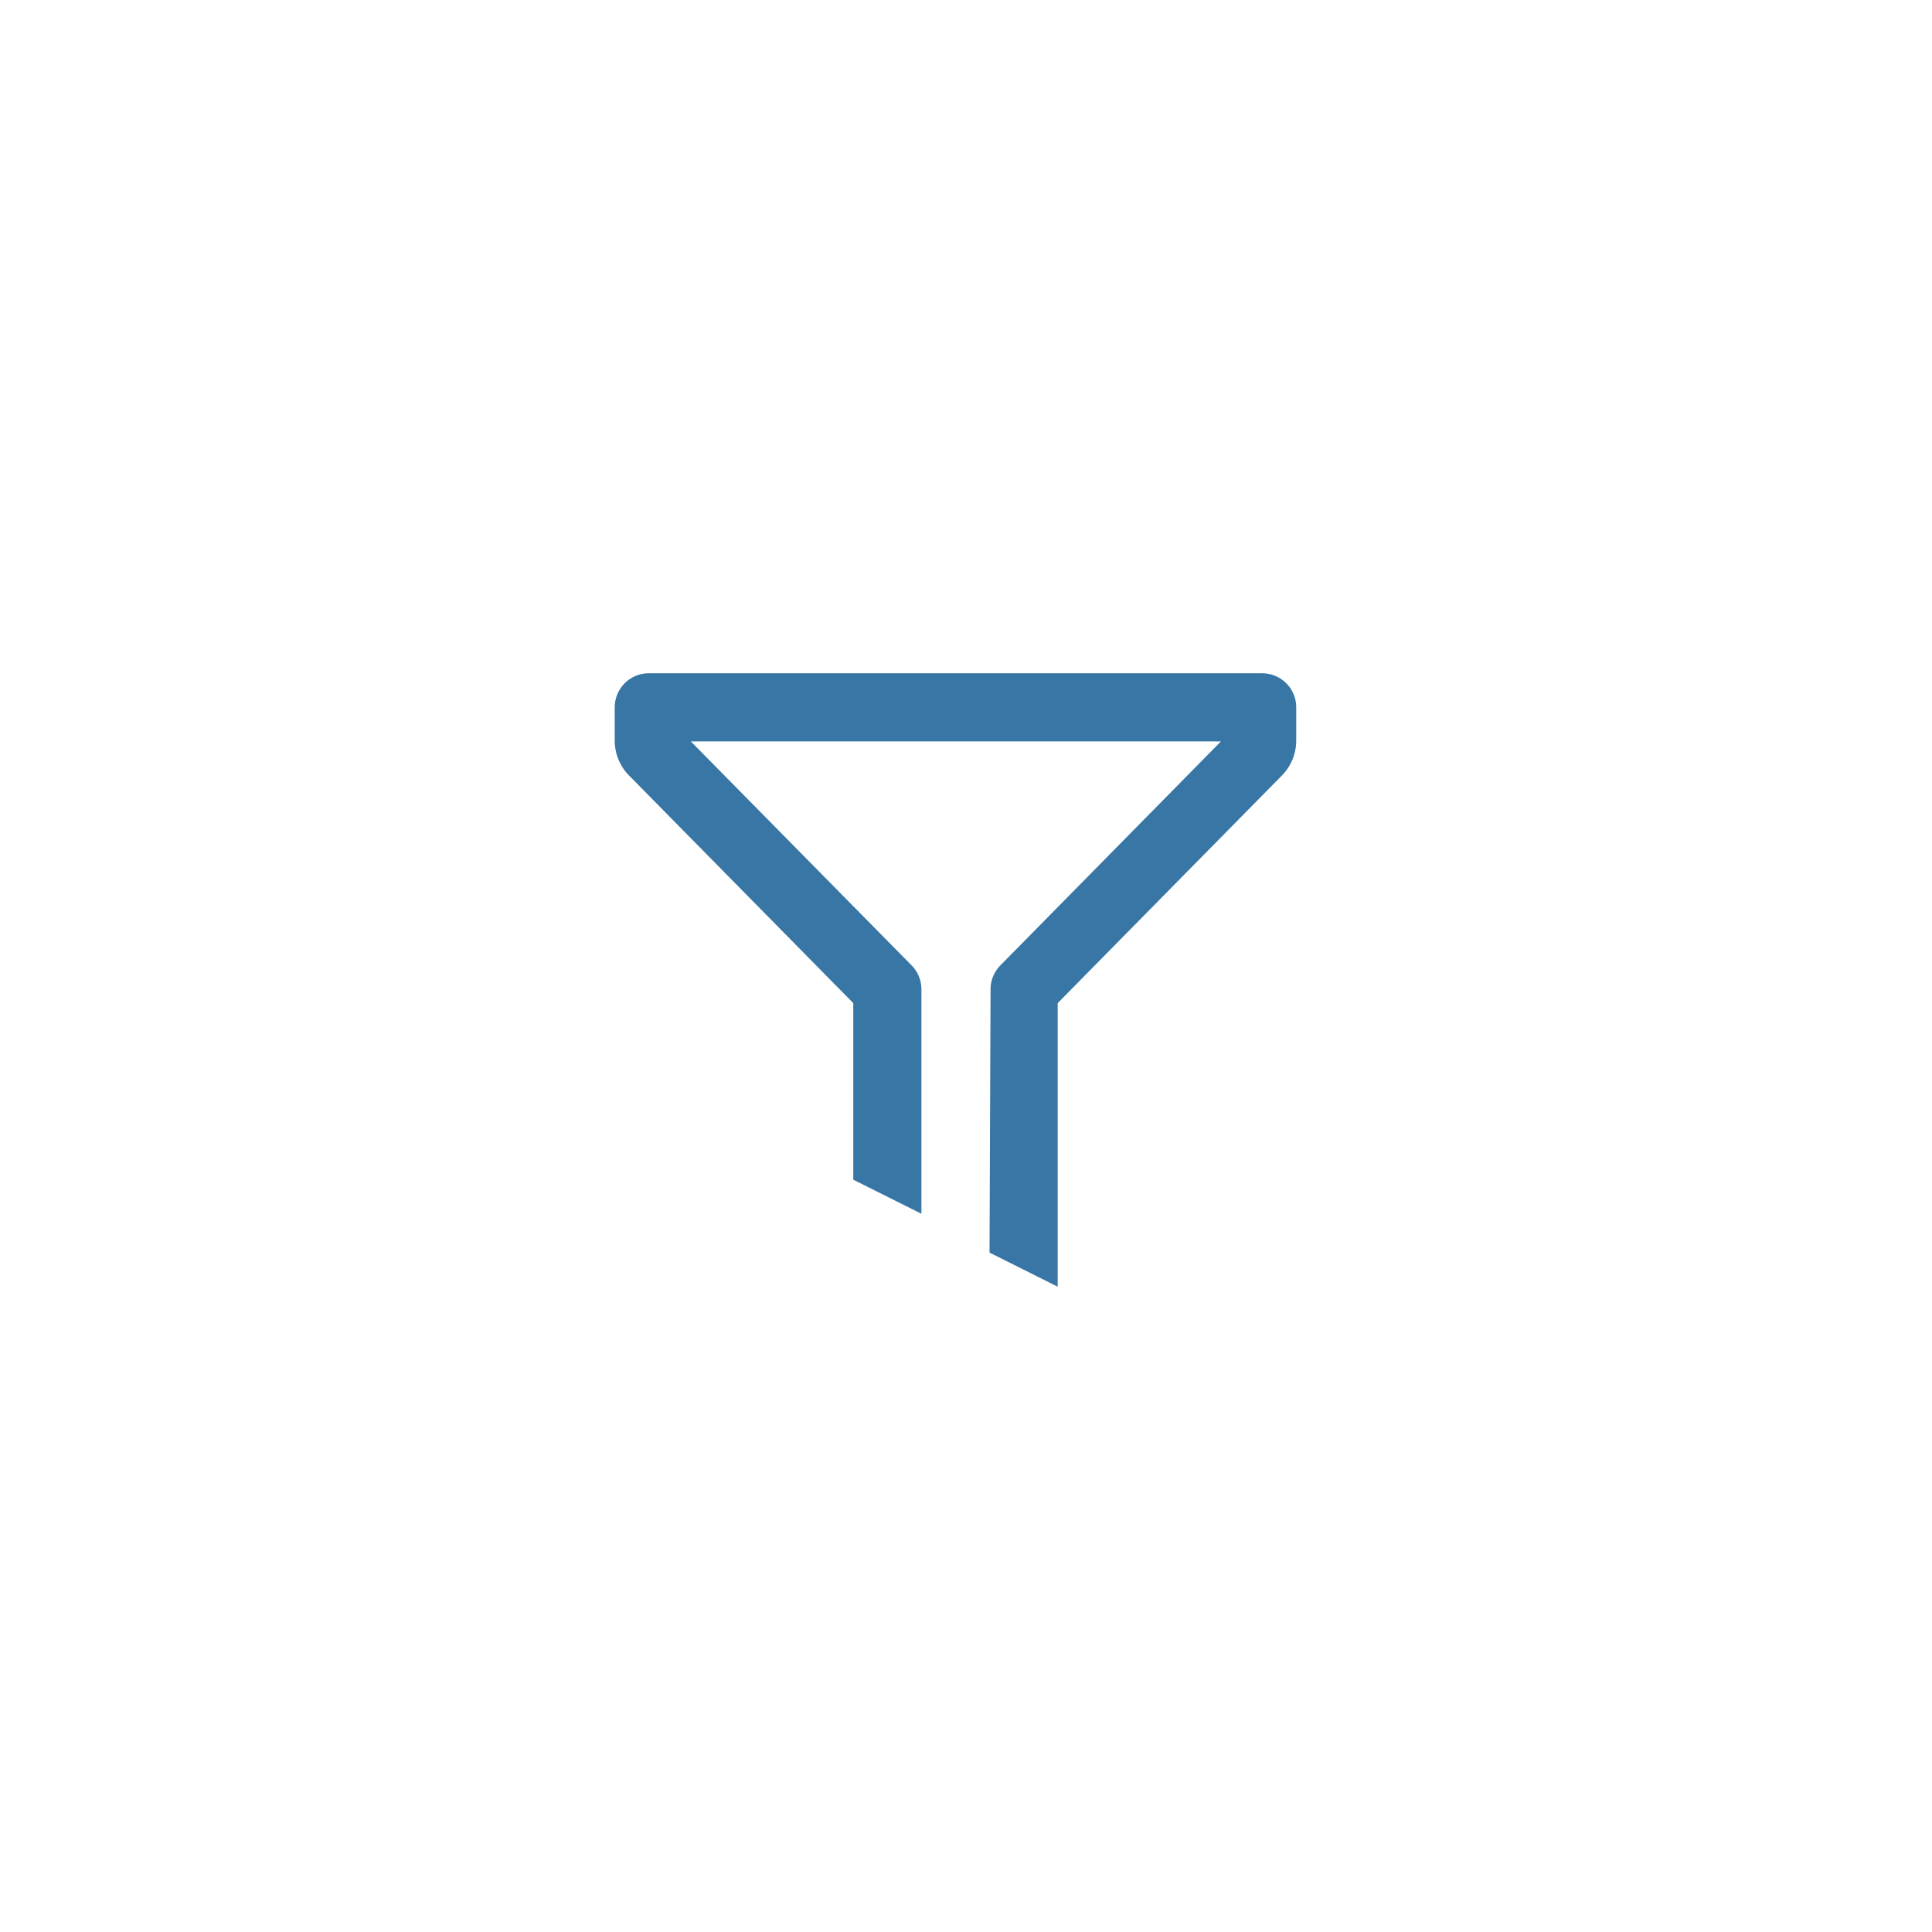 <svg xmlns="http://www.w3.org/2000/svg" xmlns:xlink="http://www.w3.org/1999/xlink" width="66" height="66" viewBox="0 0 66 66">
  <defs>
    <filter id="Ellipse_188" x="0" y="0" width="66" height="66" filterUnits="userSpaceOnUse">
      <feOffset input="SourceAlpha"/>
      <feGaussianBlur stdDeviation="3" result="blur"/>
      <feFlood flood-opacity="0.161"/>
      <feComposite operator="in" in2="blur"/>
      <feComposite in="SourceGraphic"/>
    </filter>
  </defs>
  <g id="Group_1032" data-name="Group 1032" transform="translate(-318 -48)">
    <g transform="matrix(1, 0, 0, 1, 318, 48)" filter="url(#Ellipse_188)">
      <circle id="Ellipse_188-2" data-name="Ellipse 188" cx="24" cy="24" r="24" transform="translate(9 9)" fill="#fff"/>
    </g>
    <path id="filter-grid-line" d="M16.149,28.3l2.328,1.164V21.791a1.164,1.164,0,0,0-.338-.815L10.6,13.328H28.709l-7.532,7.648a1.164,1.164,0,0,0-.338.815l-.035,9,2.328,1.164V22.268l7.66-7.776a1.7,1.7,0,0,0,.489-1.164V12.164A1.164,1.164,0,0,0,30.118,11H9.164A1.164,1.164,0,0,0,8,12.164v1.164a1.7,1.7,0,0,0,.489,1.164l7.66,7.776Z" transform="translate(331 60)" fill="#3776a5"/>
  </g>
</svg>

